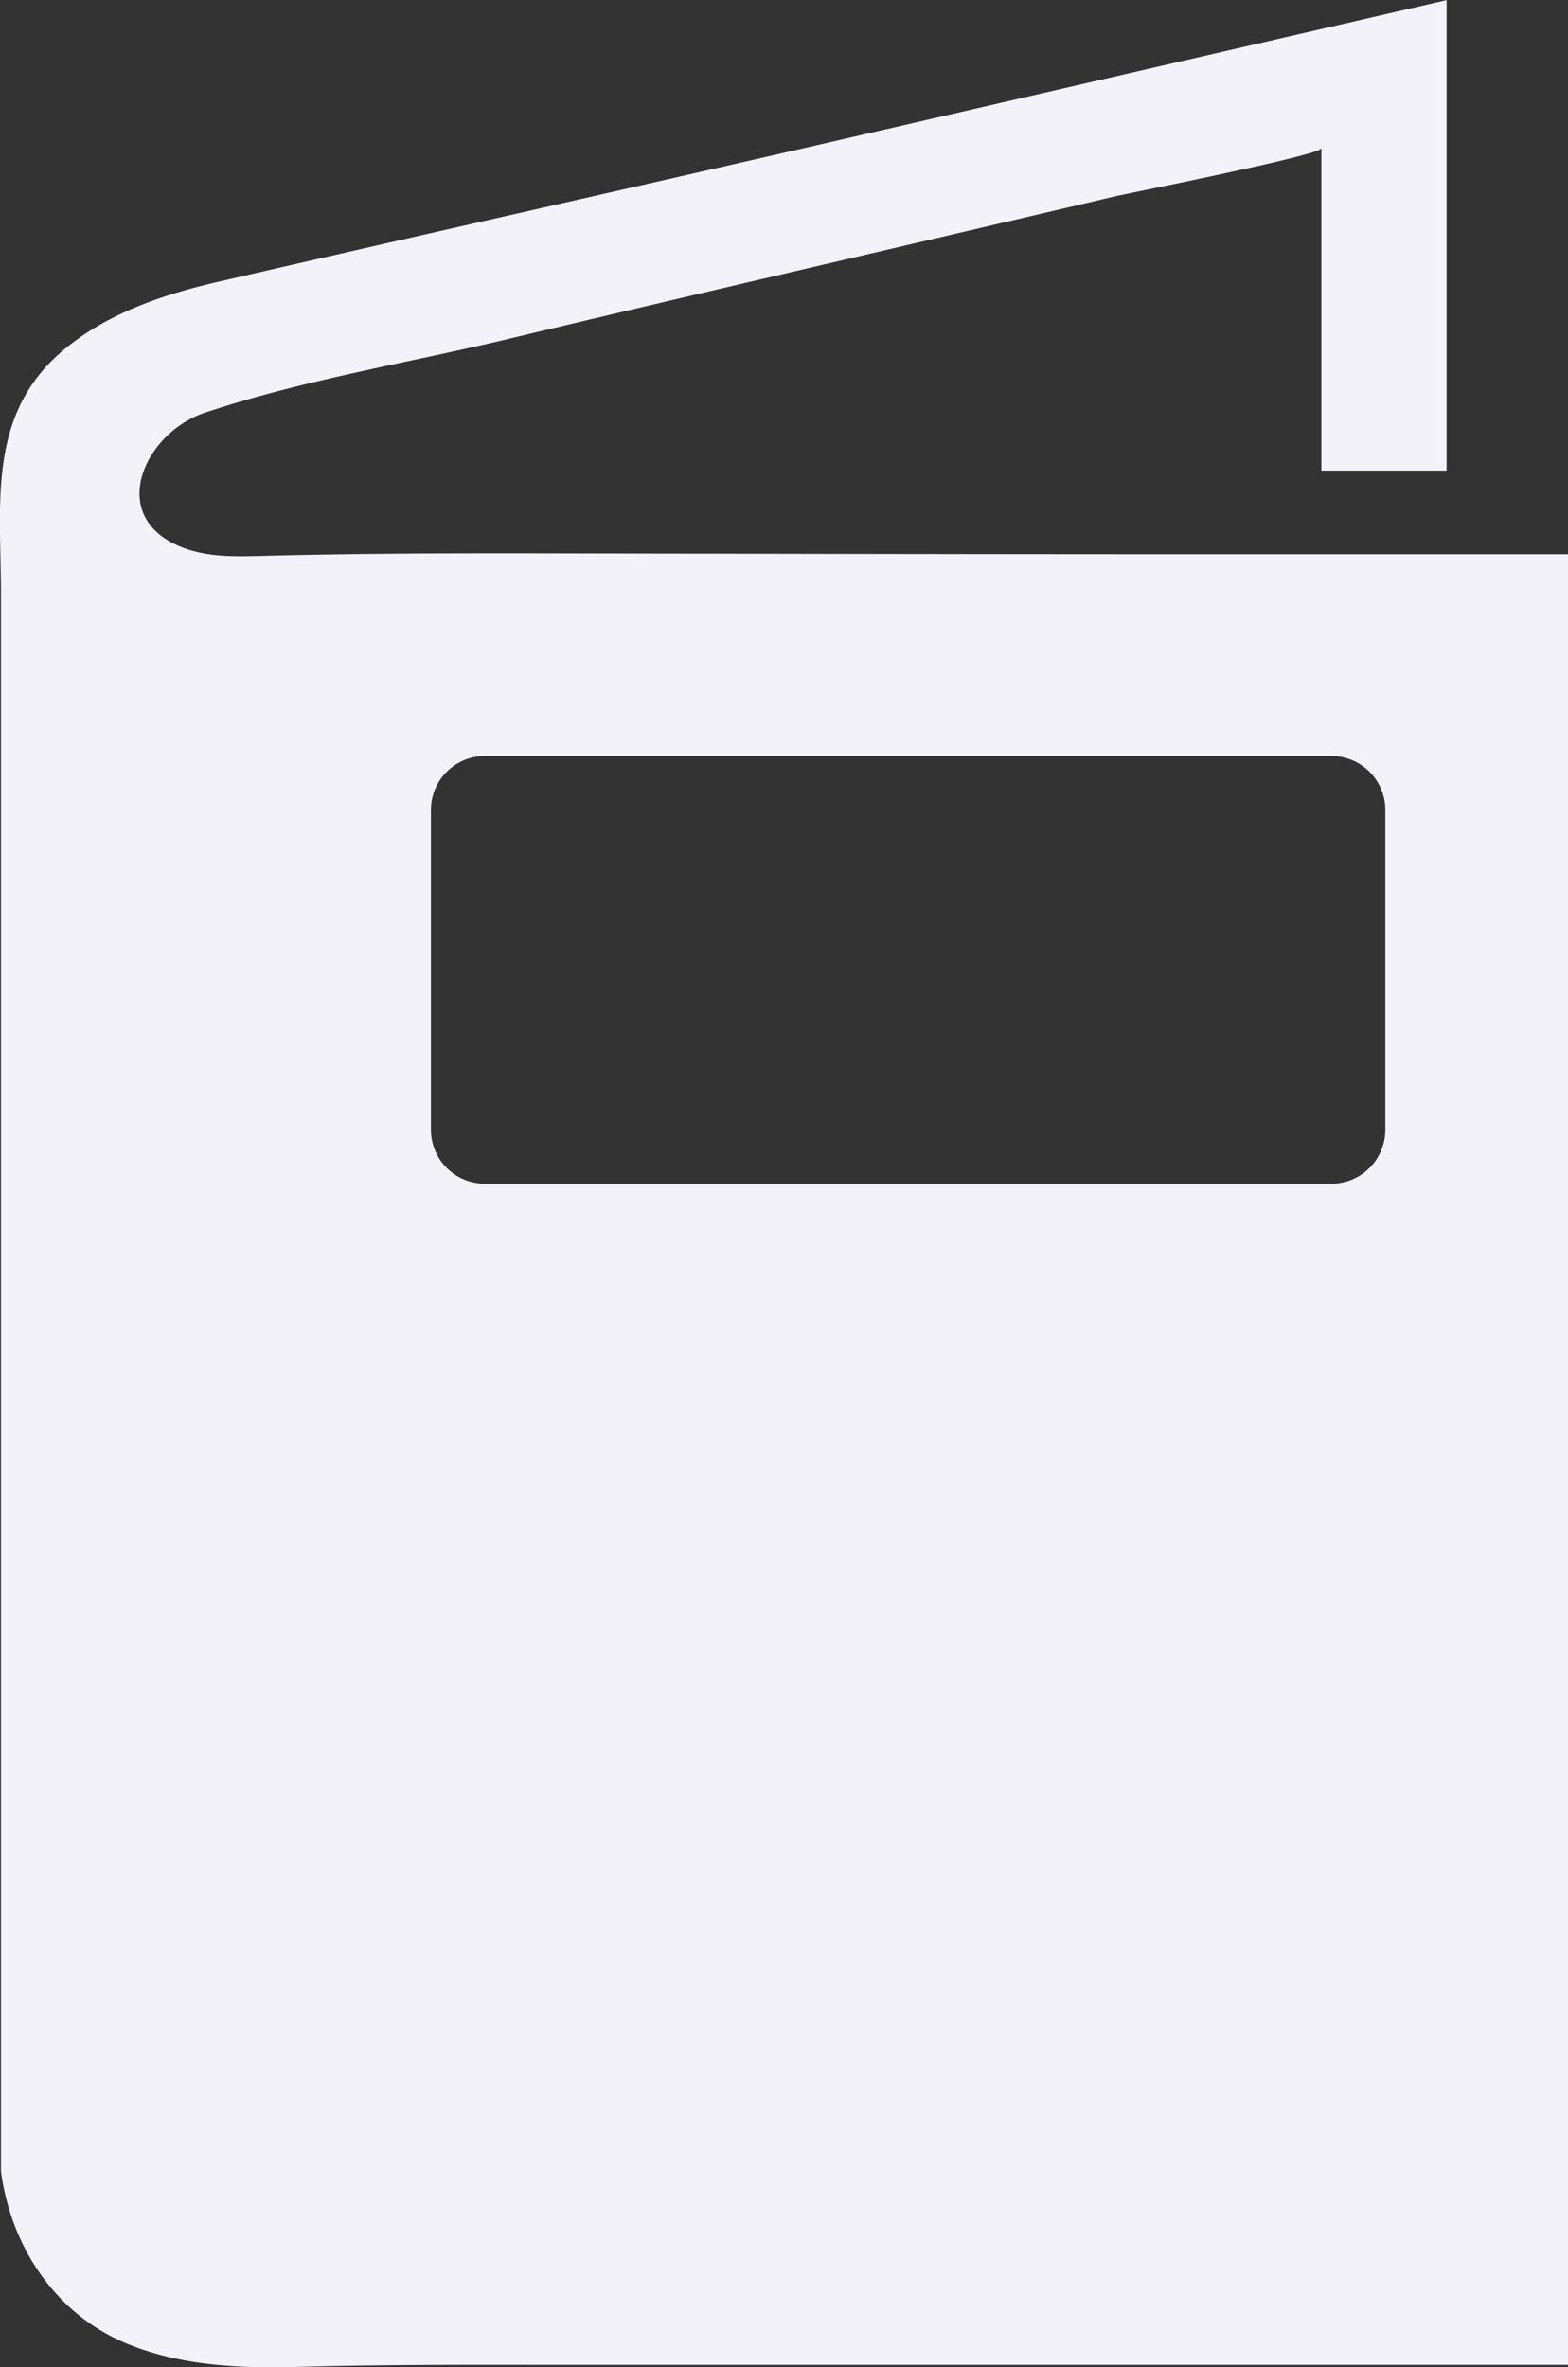 <svg id="Layer_1" data-name="Layer 1" xmlns="http://www.w3.org/2000/svg" viewBox="0 0 358.54 541.03"><rect x="0" y="0" width="358.54" height="541.03" fill="#333333" stroke="none"/><defs><style>.cls-1{fill:#f3f2f9;}</style></defs><title>BOOK</title><path class="cls-1" d="M417,162.63H405.74q-62.24,0-124.48-.14c-33.48,0-67-.36-100.46.51-5.71.15-11.58.32-17-1.44-.24-.07-.48-.16-.72-.24-18.45-6.61-9.6-26.29,4.42-31,22.47-7.51,46.87-11.46,69.92-17,46.07-11,92.21-21.63,138.31-32.48,2.95-.7,47.15-9.42,47.15-11v73.68h28.63V36l-11.59,2.67L317.72,66.81c-49,11.3-98.06,22.26-147,33.54-13,3-26,7.41-36.09,16.15-16.87,14.67-13.68,35.06-13.68,55V532.21c2.28,17.09,12.27,32.4,28.44,39.24,12.4,5.24,26.24,5.84,39.7,5.46,21-.59,41.77-.46,62.73-.46H479.27V162.63ZM437.5,294.16a12.33,12.33,0,0,1-12.32,12.33H231.59a12.32,12.32,0,0,1-12.32-12.33V221.08a12.31,12.31,0,0,1,12.32-12.32H425.18a12.32,12.32,0,0,1,12.32,12.32Z" transform="translate(-120.73 -35.97)"/></svg>